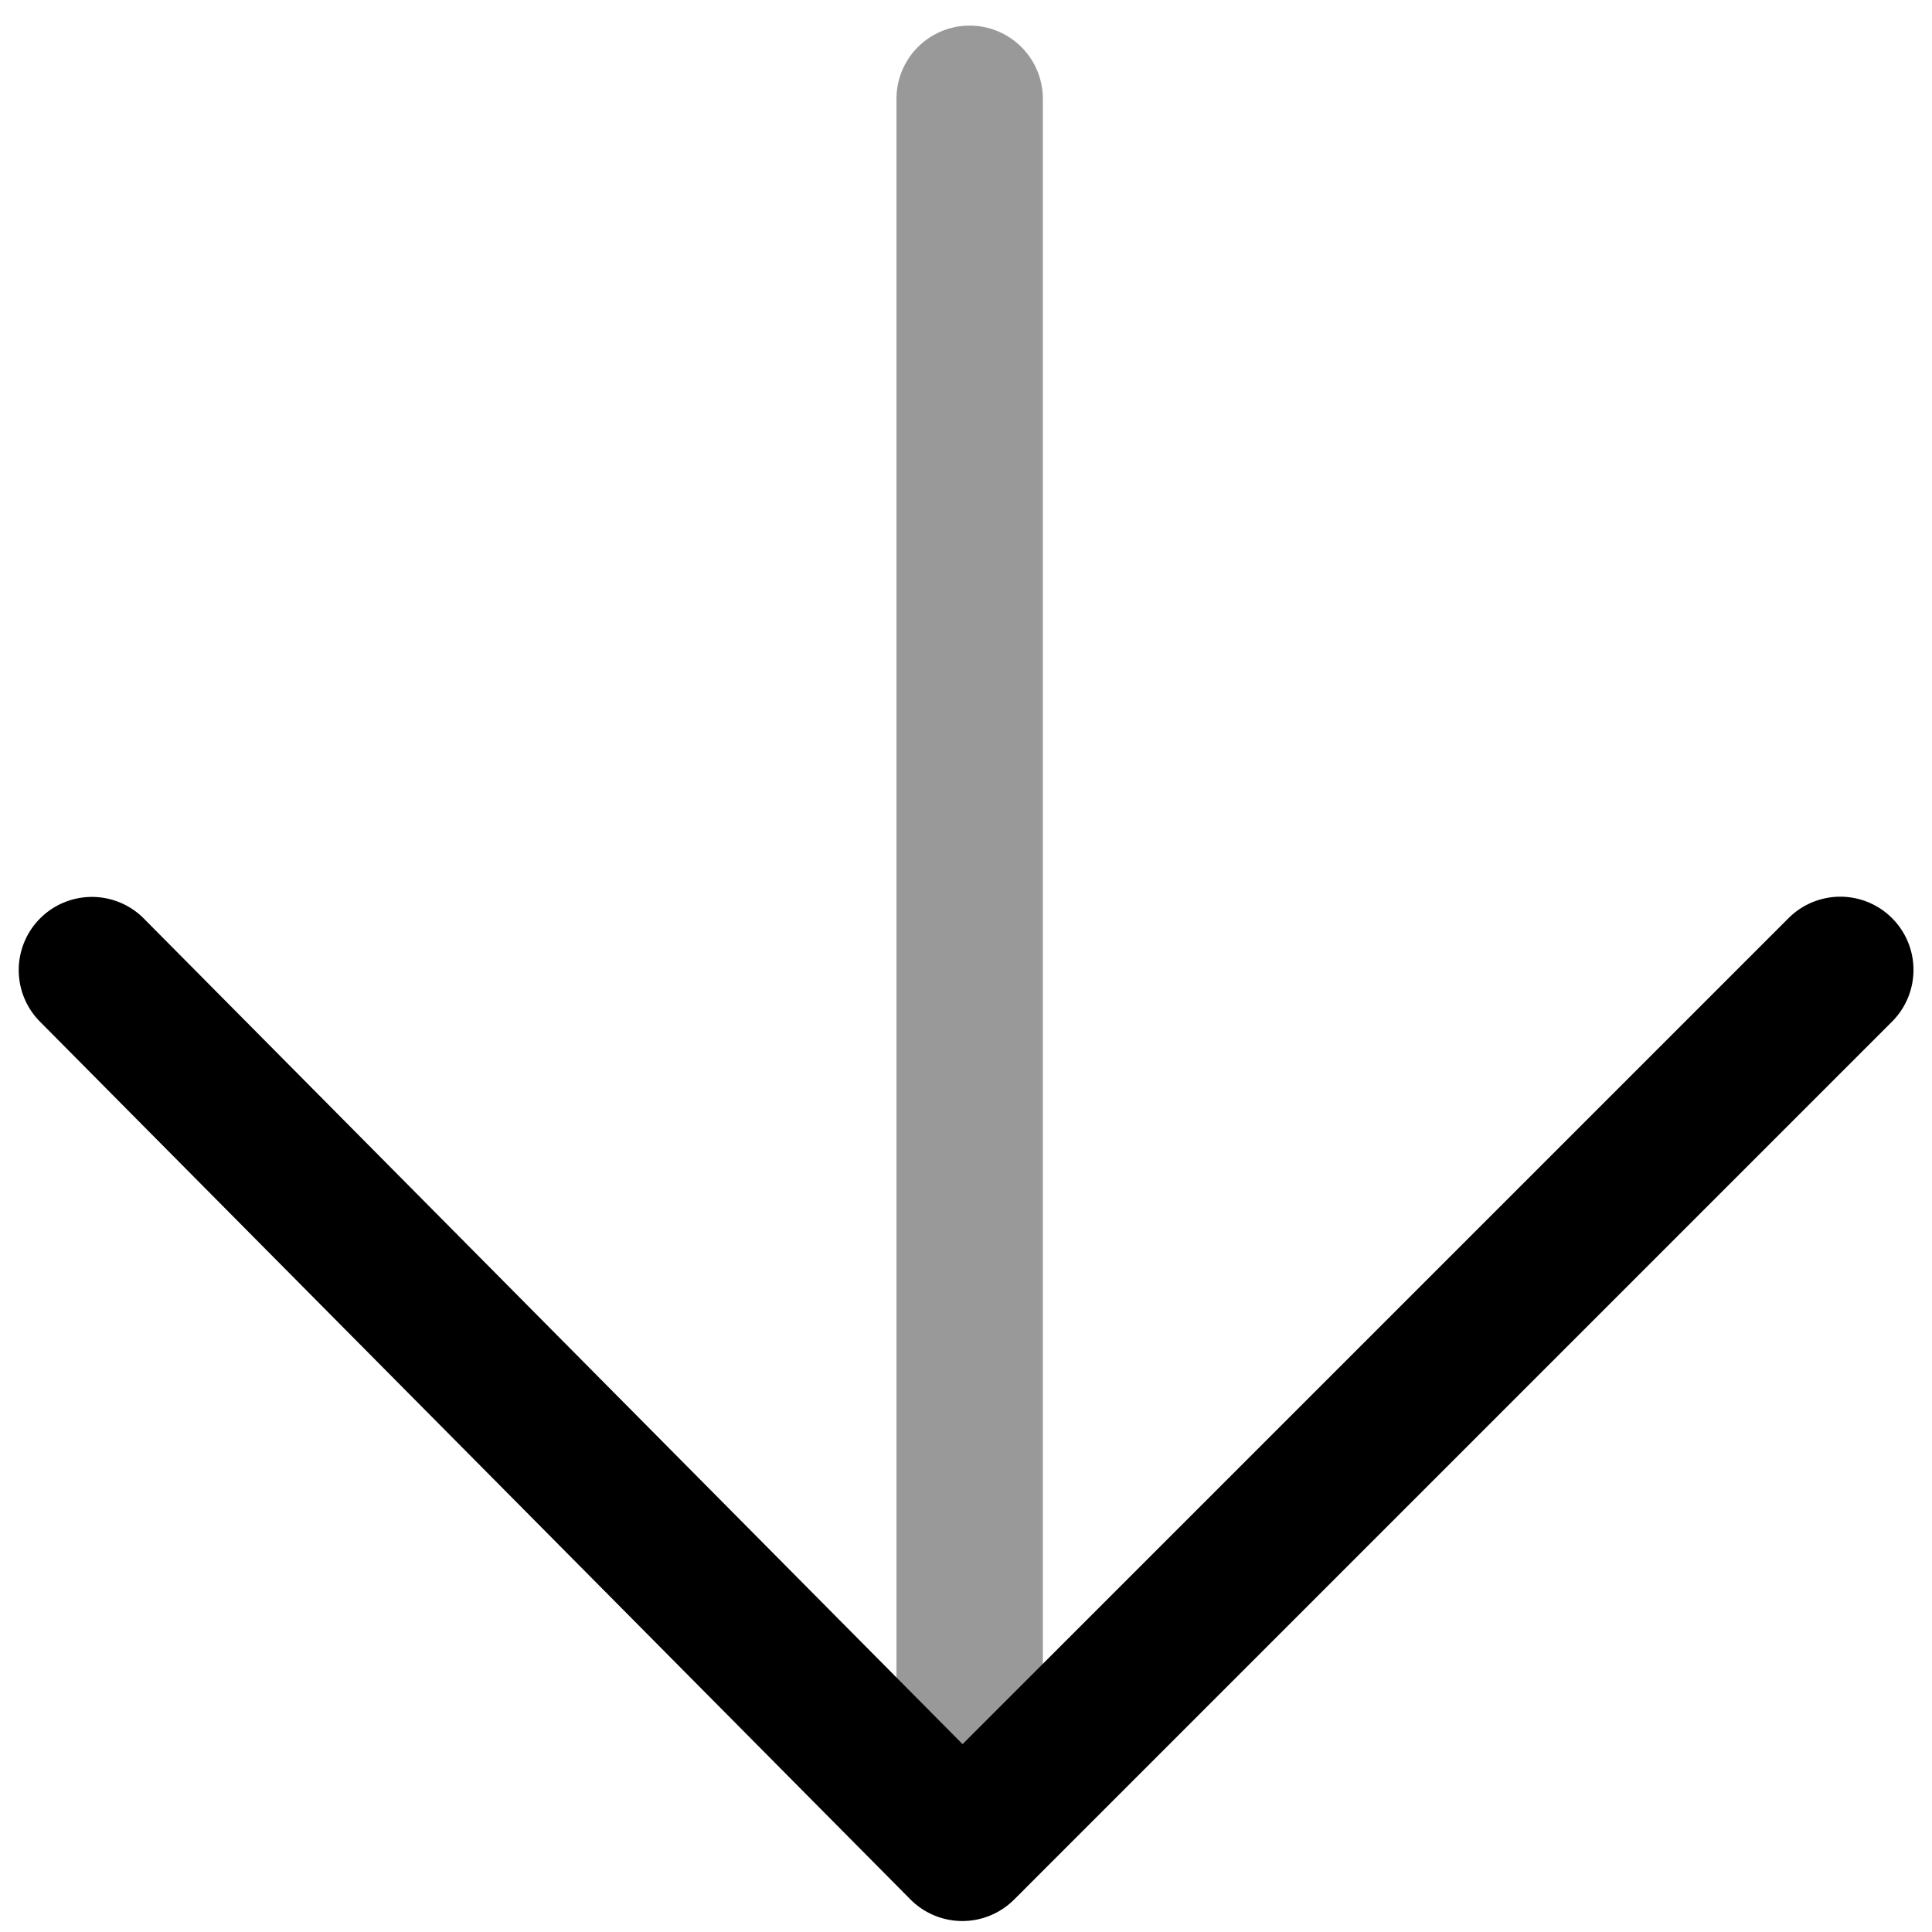 <svg viewBox="0 0 264 264">
    <path d="M132.5 261.5a10 10 0 0 1-10-10v-238a10 10 0 0 1 20 0v238a10 10 0 0 1-10 10Z" opacity=".4"/>
    <path d="M131.5 262.5h-.021a10 10 0 0 1-7.08-2.959l-119-120A10 10 0 0 1 19.6 125.459l111.93 112.869 112.9-112.9a10 10 0 0 1 14.141 14.143l-120 120a10 10 0 0 1-7.071 2.929Z"/>
</svg>
